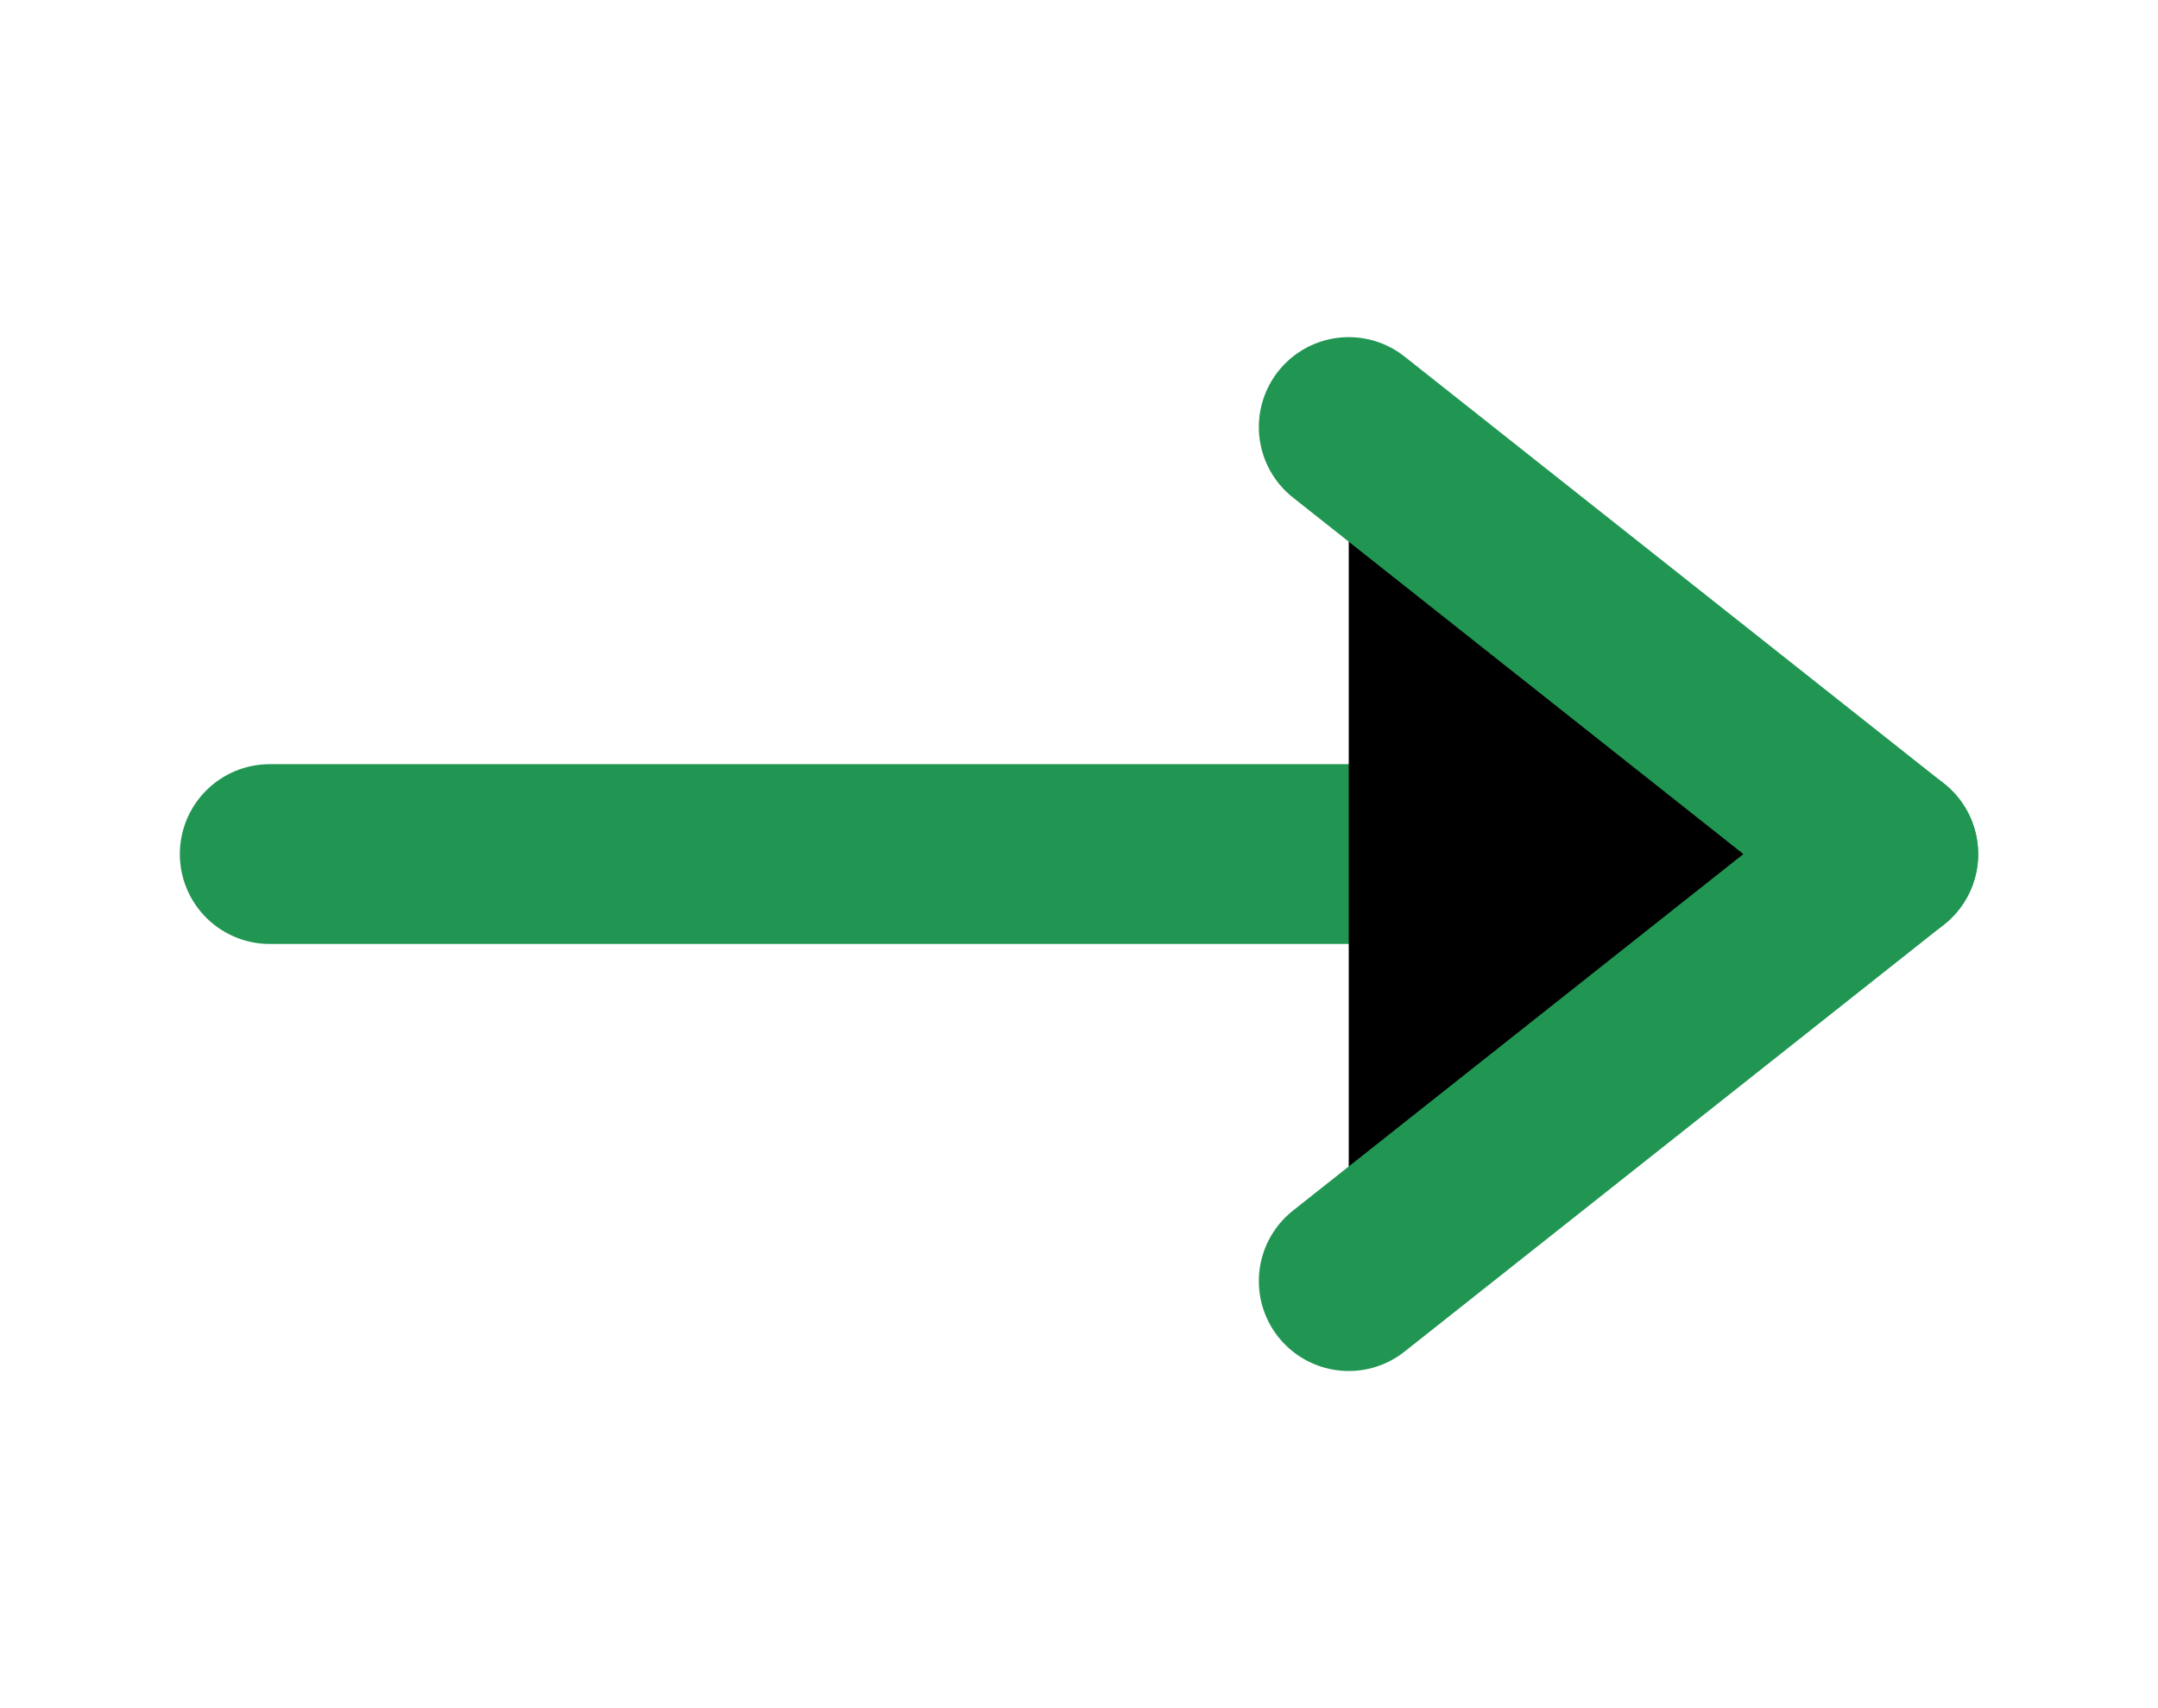 <svg width="24" height="19" viewBox="0 0 24 19" fill="currentColor" xmlns="http://www.w3.org/2000/svg">
<path d="M3 9.5H21" stroke="#219653" stroke-width="2" stroke-linecap="round" stroke-linejoin="round"/>
<path d="M15 14.25L21 9.5L15 4.75" stroke="#219653" stroke-width="2" stroke-linecap="round" stroke-linejoin="round"/>
</svg>
